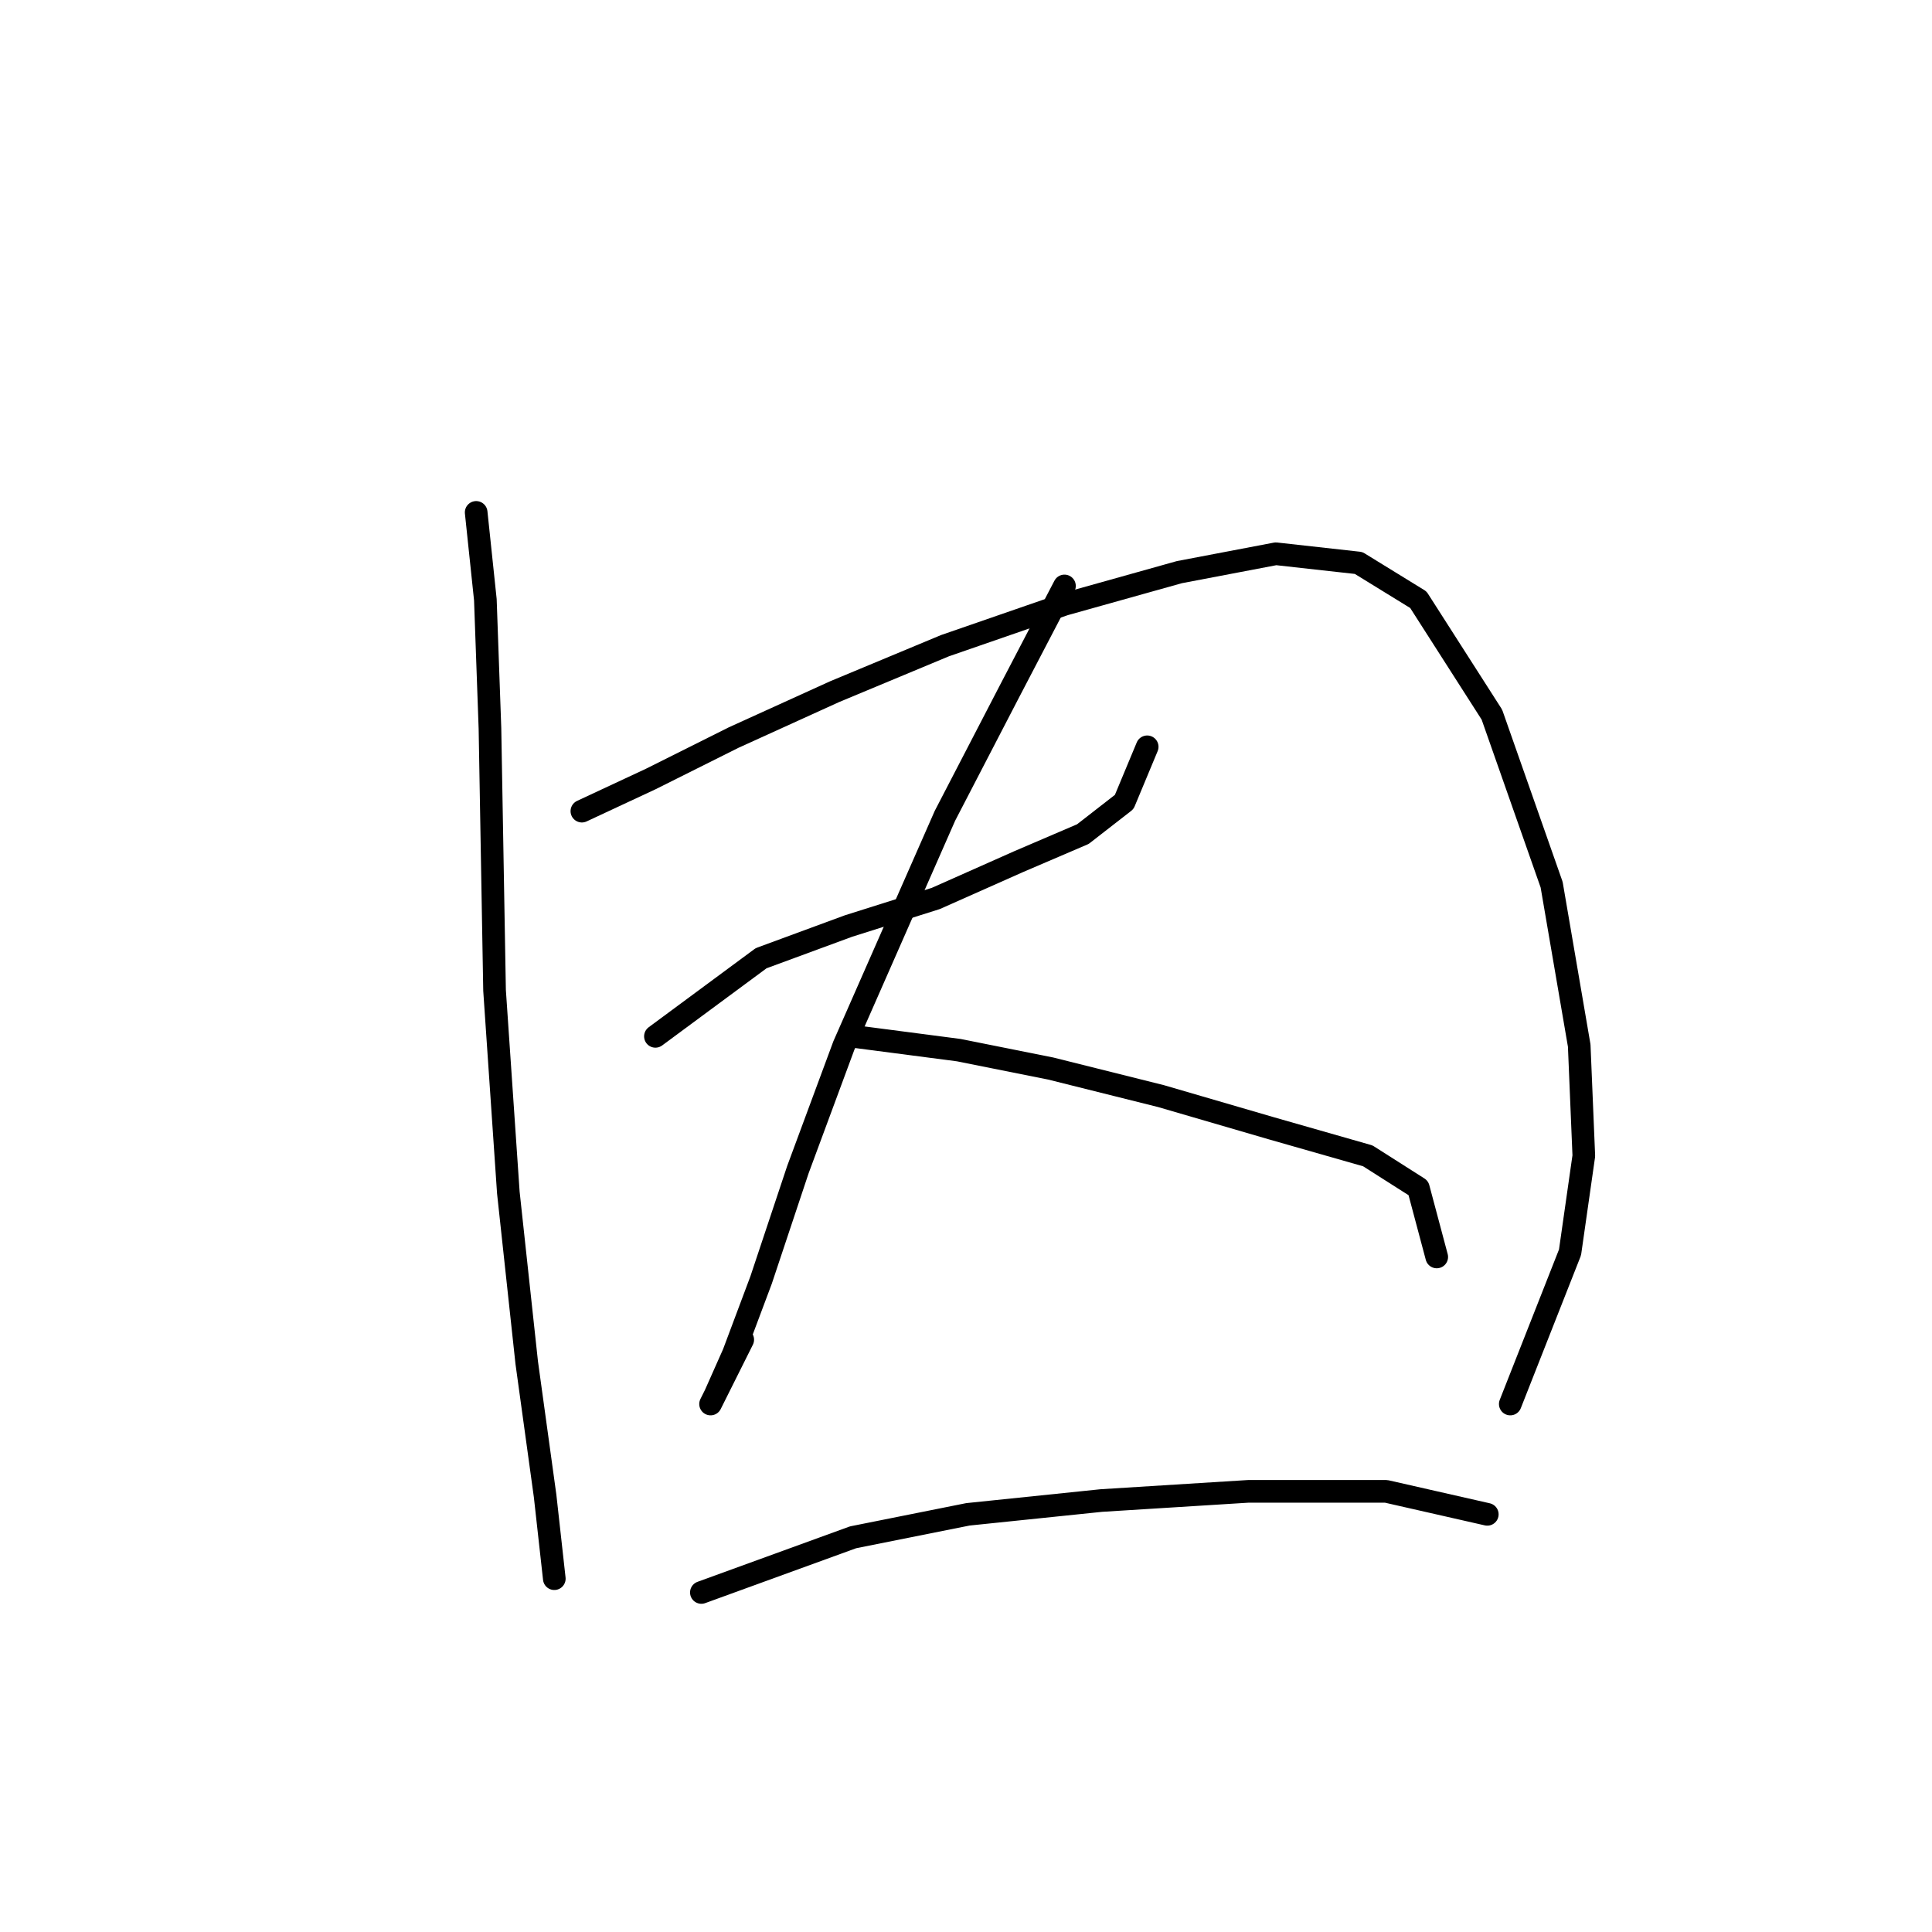<?xml version="1.0" standalone="no"?>
    <svg width="256" height="256" xmlns="http://www.w3.org/2000/svg" version="1.1">
    <polyline stroke="black" stroke-width="3" stroke-linecap="round" fill="transparent" stroke-linejoin="round" points="63.095 67.896 64.313 79.467 64.922 96.519 65.531 131.232 67.358 158.028 69.794 180.561 72.23 198.221 73.448 209.183 73.448 209.183 " />
        <polyline stroke="black" stroke-width="3" stroke-linecap="round" fill="transparent" stroke-linejoin="round" points="77.102 107.481 86.237 103.218 97.199 97.737 110.597 91.647 125.213 85.557 141.047 80.076 156.272 75.813 169.061 73.377 180.022 74.595 187.939 79.467 197.683 94.692 205.6 117.225 209.254 138.54 209.863 153.156 208.036 165.945 200.119 186.041 200.119 186.041 " />
        <polyline stroke="black" stroke-width="3" stroke-linecap="round" fill="transparent" stroke-linejoin="round" points="86.846 137.322 100.853 126.969 112.424 122.706 123.995 119.052 134.957 114.18 143.483 110.526 148.964 106.263 152.009 98.955 152.009 98.955 " />
        <polyline stroke="black" stroke-width="3" stroke-linecap="round" fill="transparent" stroke-linejoin="round" points="141.047 77.64 133.739 91.647 125.213 108.09 111.815 138.54 105.725 154.983 100.853 169.599 97.199 179.343 94.763 184.823 94.154 186.041 98.417 177.516 98.417 177.516 " />
        <polyline stroke="black" stroke-width="3" stroke-linecap="round" fill="transparent" stroke-linejoin="round" points="113.033 137.322 127.04 139.149 139.22 141.585 153.836 145.239 168.452 149.502 181.24 153.156 187.939 157.419 190.375 166.554 190.375 166.554 " />
        <polyline stroke="black" stroke-width="3" stroke-linecap="round" fill="transparent" stroke-linejoin="round" points="92.936 211.01 113.033 203.702 128.258 200.657 145.919 198.83 165.407 197.612 183.676 197.612 197.074 200.657 197.074 200.657 " />
        </svg>